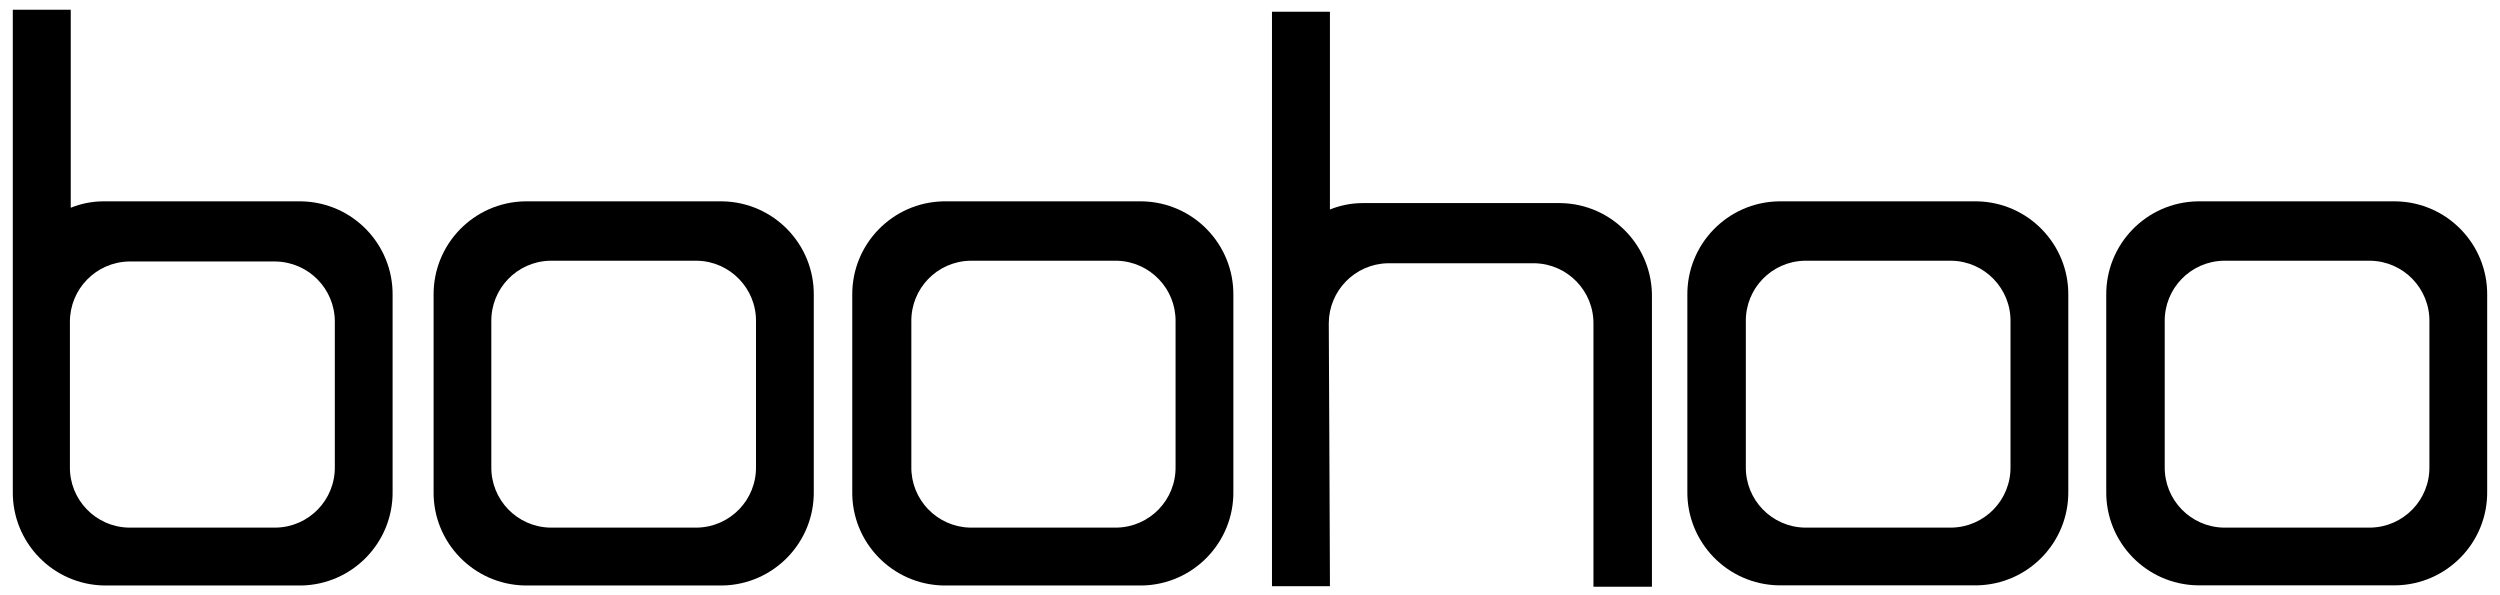 <svg width="168" height="40" viewBox="0 0 168 40" fill="none" xmlns="http://www.w3.org/2000/svg">
<path d="M48.551 13.53H35.274C31.837 13.591 29.092 16.418 29.138 19.86V33.004C29.082 36.446 31.831 39.283 35.274 39.345H48.551C51.993 39.283 54.738 36.446 54.686 33.004V19.85C54.727 16.413 51.988 13.591 48.551 13.53ZM50.803 21.62V31.357C50.839 33.584 49.069 35.415 46.842 35.456H36.977C34.751 35.415 32.981 33.578 33.017 31.357V21.62C32.981 19.394 34.751 17.562 36.977 17.521H46.842C49.064 17.562 50.839 19.399 50.803 21.62Z" fill="black"/>
<path d="M76.746 13.53H63.407C59.97 13.591 57.226 16.418 57.272 19.86V33.004C57.215 36.446 59.965 39.283 63.407 39.345H76.746C80.188 39.283 82.933 36.446 82.882 33.004V19.85C82.923 16.413 80.183 13.591 76.746 13.53ZM78.998 21.62V31.357C79.034 33.584 77.264 35.415 75.037 35.456H65.172C62.961 35.395 61.207 33.568 61.242 31.357V21.62C61.207 19.394 62.977 17.562 65.203 17.521H75.068C77.279 17.583 79.034 19.409 78.998 21.62Z" fill="black"/>
<path d="M132.854 13.53H119.526C116.089 13.591 113.344 16.418 113.39 19.86V33.004C113.344 36.441 116.084 39.273 119.526 39.335H132.854C136.291 39.273 139.036 36.446 138.99 33.004V19.85C139.031 16.413 136.286 13.591 132.854 13.53ZM135.106 21.62V31.357C135.142 33.584 133.372 35.415 131.146 35.456H121.281C119.054 35.415 117.284 33.578 117.32 31.357V21.62C117.284 19.394 119.054 17.562 121.281 17.521H131.146C133.367 17.562 135.142 19.399 135.106 21.62Z" fill="black"/>
<path d="M161.004 13.53H147.675C144.238 13.591 141.494 16.418 141.54 19.86V33.004C141.494 36.441 144.233 39.273 147.675 39.335H161.004C164.441 39.273 167.185 36.446 167.139 33.004V19.85C167.18 16.413 164.441 13.591 161.004 13.53ZM163.256 21.62V31.357C163.292 33.584 161.522 35.415 159.295 35.456H149.43C147.203 35.415 145.434 33.578 145.469 31.357V21.62C145.434 19.394 147.203 17.562 149.43 17.521H159.295C161.522 17.562 163.292 19.399 163.256 21.62Z" fill="black"/>
<path d="M20.247 13.53H6.919C6.175 13.535 5.442 13.684 4.754 13.961V0.653H0.86V33.014C0.814 36.451 3.554 39.283 6.996 39.345H20.247C23.69 39.283 26.434 36.446 26.383 33.004V19.85C26.424 16.413 23.684 13.591 20.247 13.53ZM22.5 21.62V31.357C22.535 33.584 20.765 35.415 18.539 35.456H8.658C6.432 35.415 4.662 33.578 4.698 31.357V21.62C4.698 19.419 6.457 17.619 8.658 17.572H18.524C20.735 17.613 22.505 19.414 22.5 21.62Z" fill="black"/>
<path d="M104.823 13.648H91.536C90.792 13.653 90.058 13.802 89.371 14.079V0.787H85.477V39.391H89.371V39.047C89.371 37.488 89.294 21.856 89.294 21.738C89.294 19.537 91.054 17.737 93.254 17.691H103.12C105.346 17.732 107.116 19.568 107.08 21.79V39.427H111.01V20.02C111.082 16.572 108.347 13.72 104.9 13.648C104.874 13.648 104.849 13.648 104.823 13.648Z" fill="black"/>
</svg>
